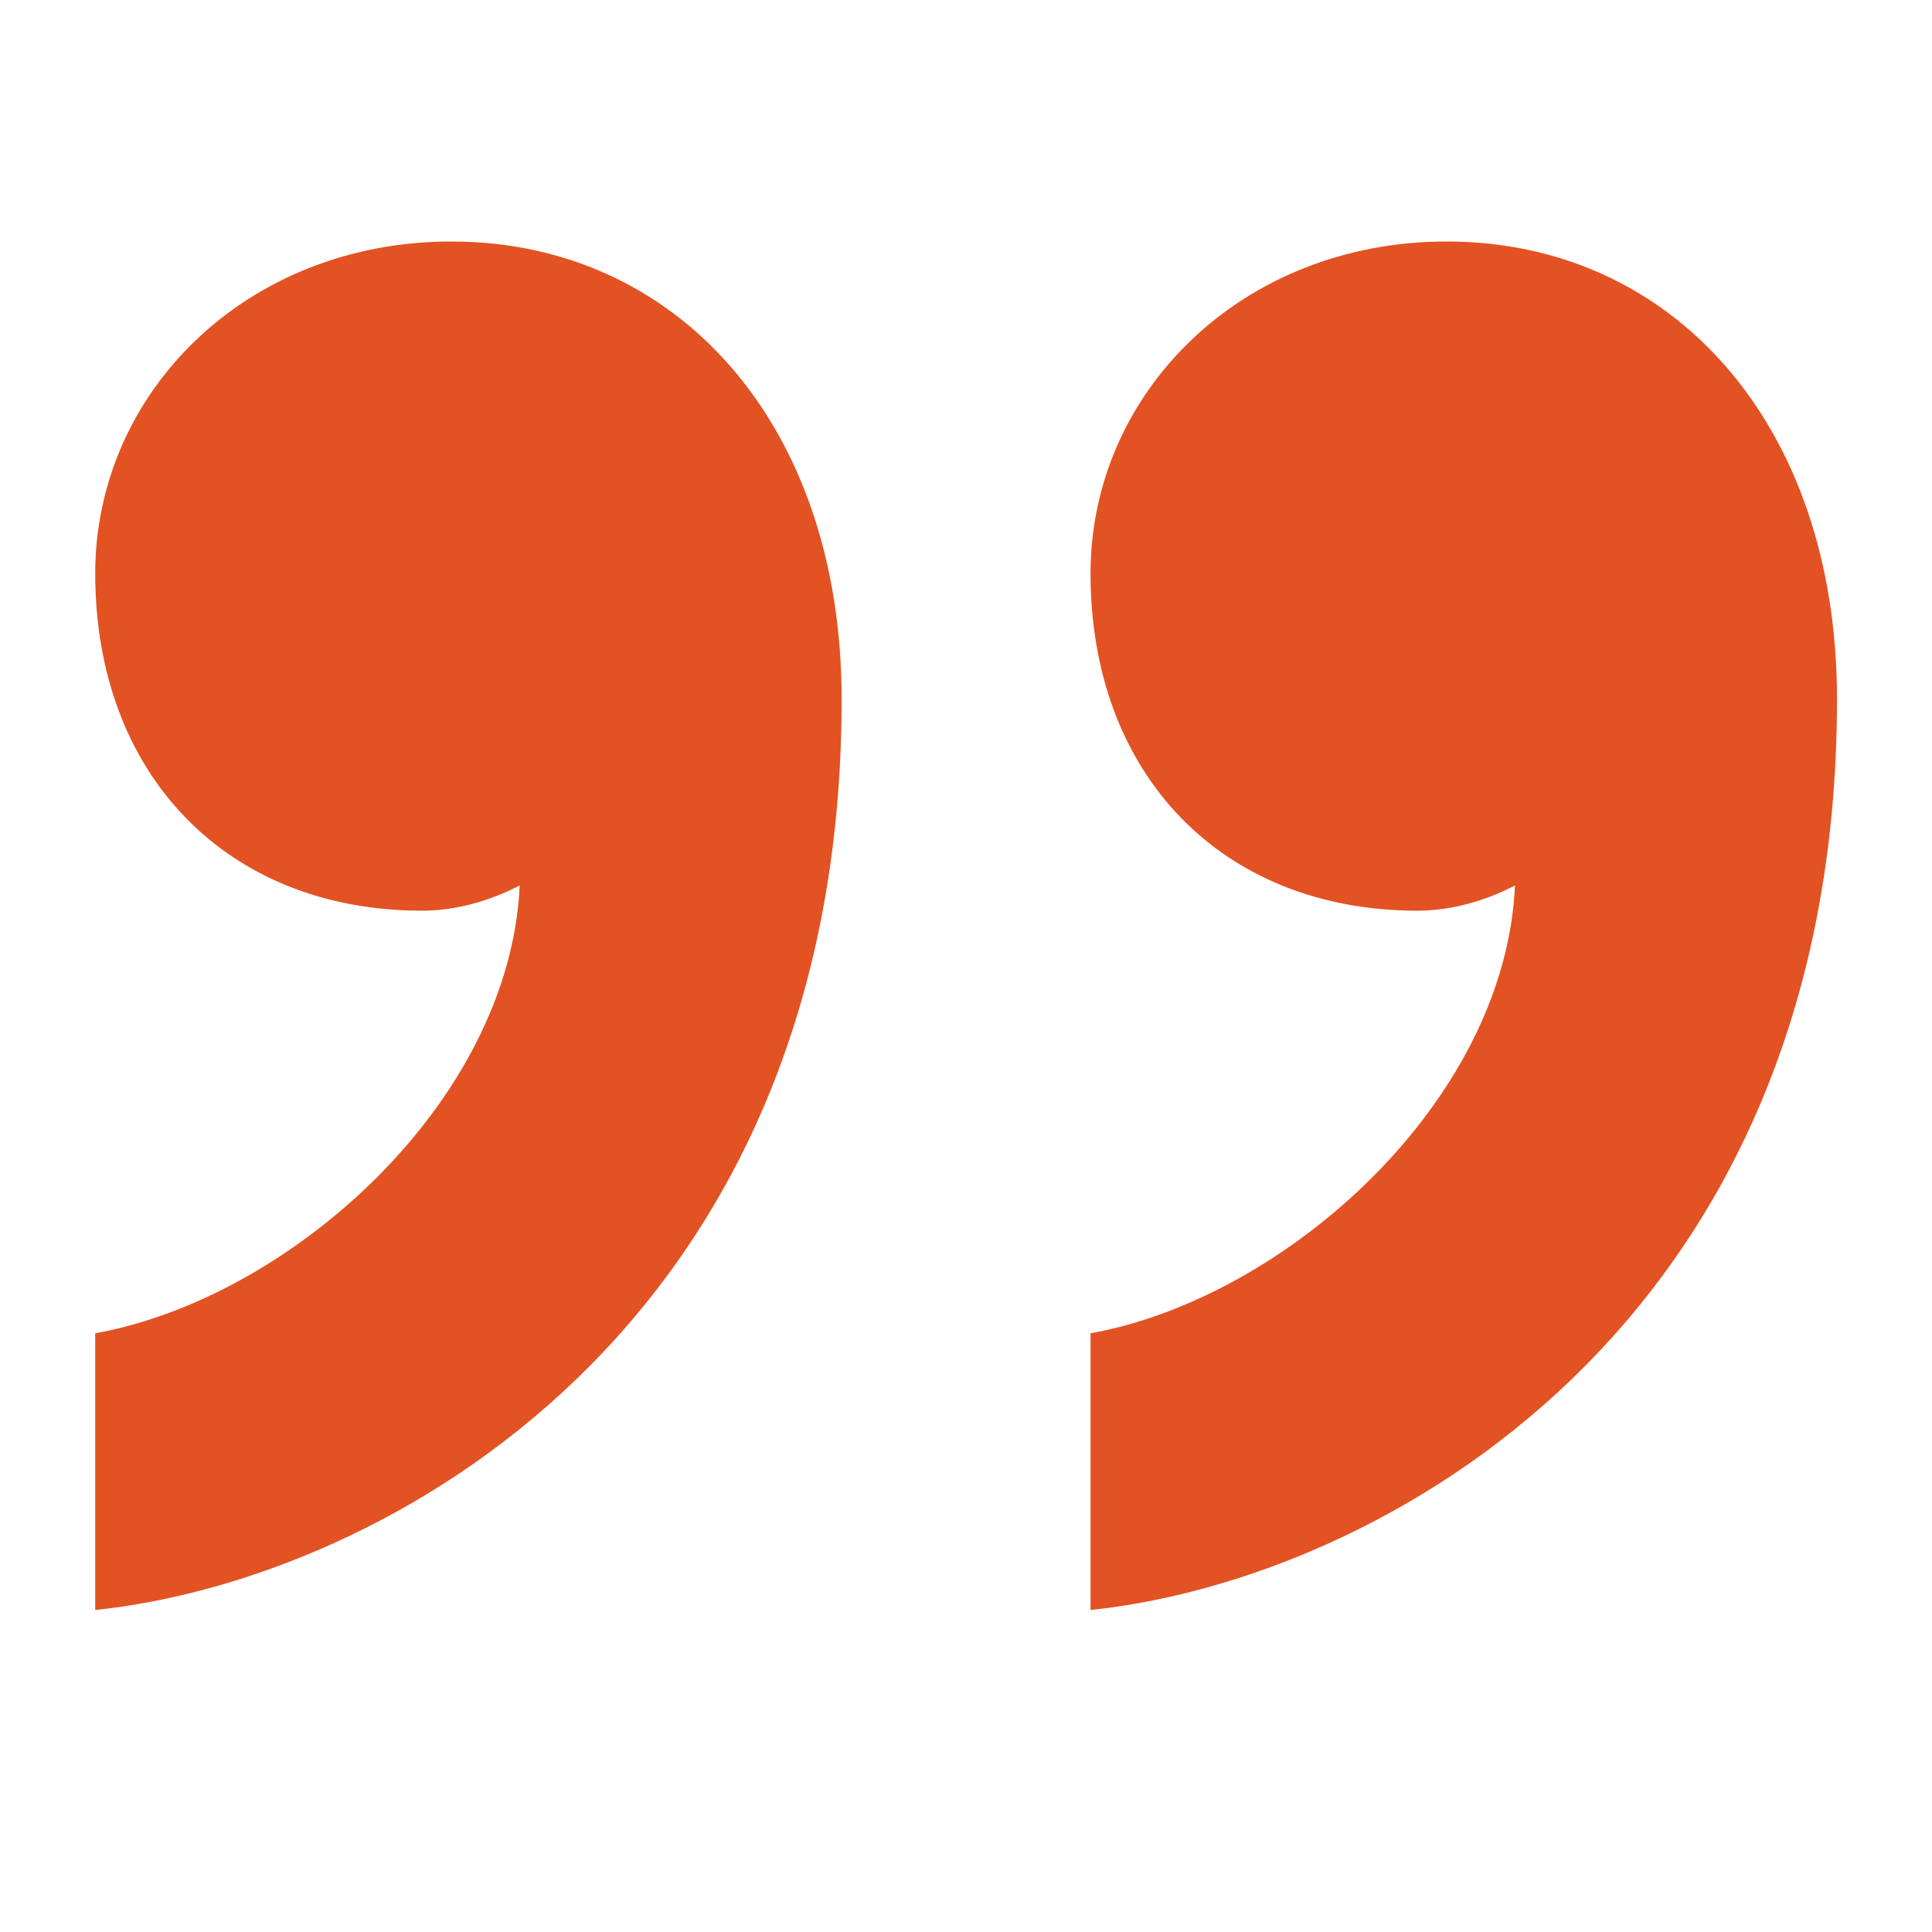 <svg width="35" height="35" viewBox="0 0 35 35" fill="none" xmlns="http://www.w3.org/2000/svg">
<path d="M7.645 16.498C4.114 16.498 1.725 14.037 1.725 10.39C1.725 7.109 4.465 4.375 8.177 4.375C12.243 4.375 15.247 7.657 15.247 12.669C15.247 24.062 6.94 28.619 1.725 29.167V24.154C5.261 23.516 9.236 19.962 9.415 16.041C9.236 16.131 8.531 16.498 7.645 16.498Z" fill="#E35223"/>
<path d="M25.677 16.498C22.143 16.498 19.756 14.037 19.756 10.39C19.756 7.109 22.497 4.375 26.209 4.375C30.274 4.375 33.279 7.657 33.279 12.669C33.279 24.062 24.971 28.619 19.756 29.167V24.154C23.292 23.516 27.268 19.962 27.446 16.041C27.268 16.131 26.562 16.498 25.677 16.498Z" fill="#E35223"/>
</svg>
